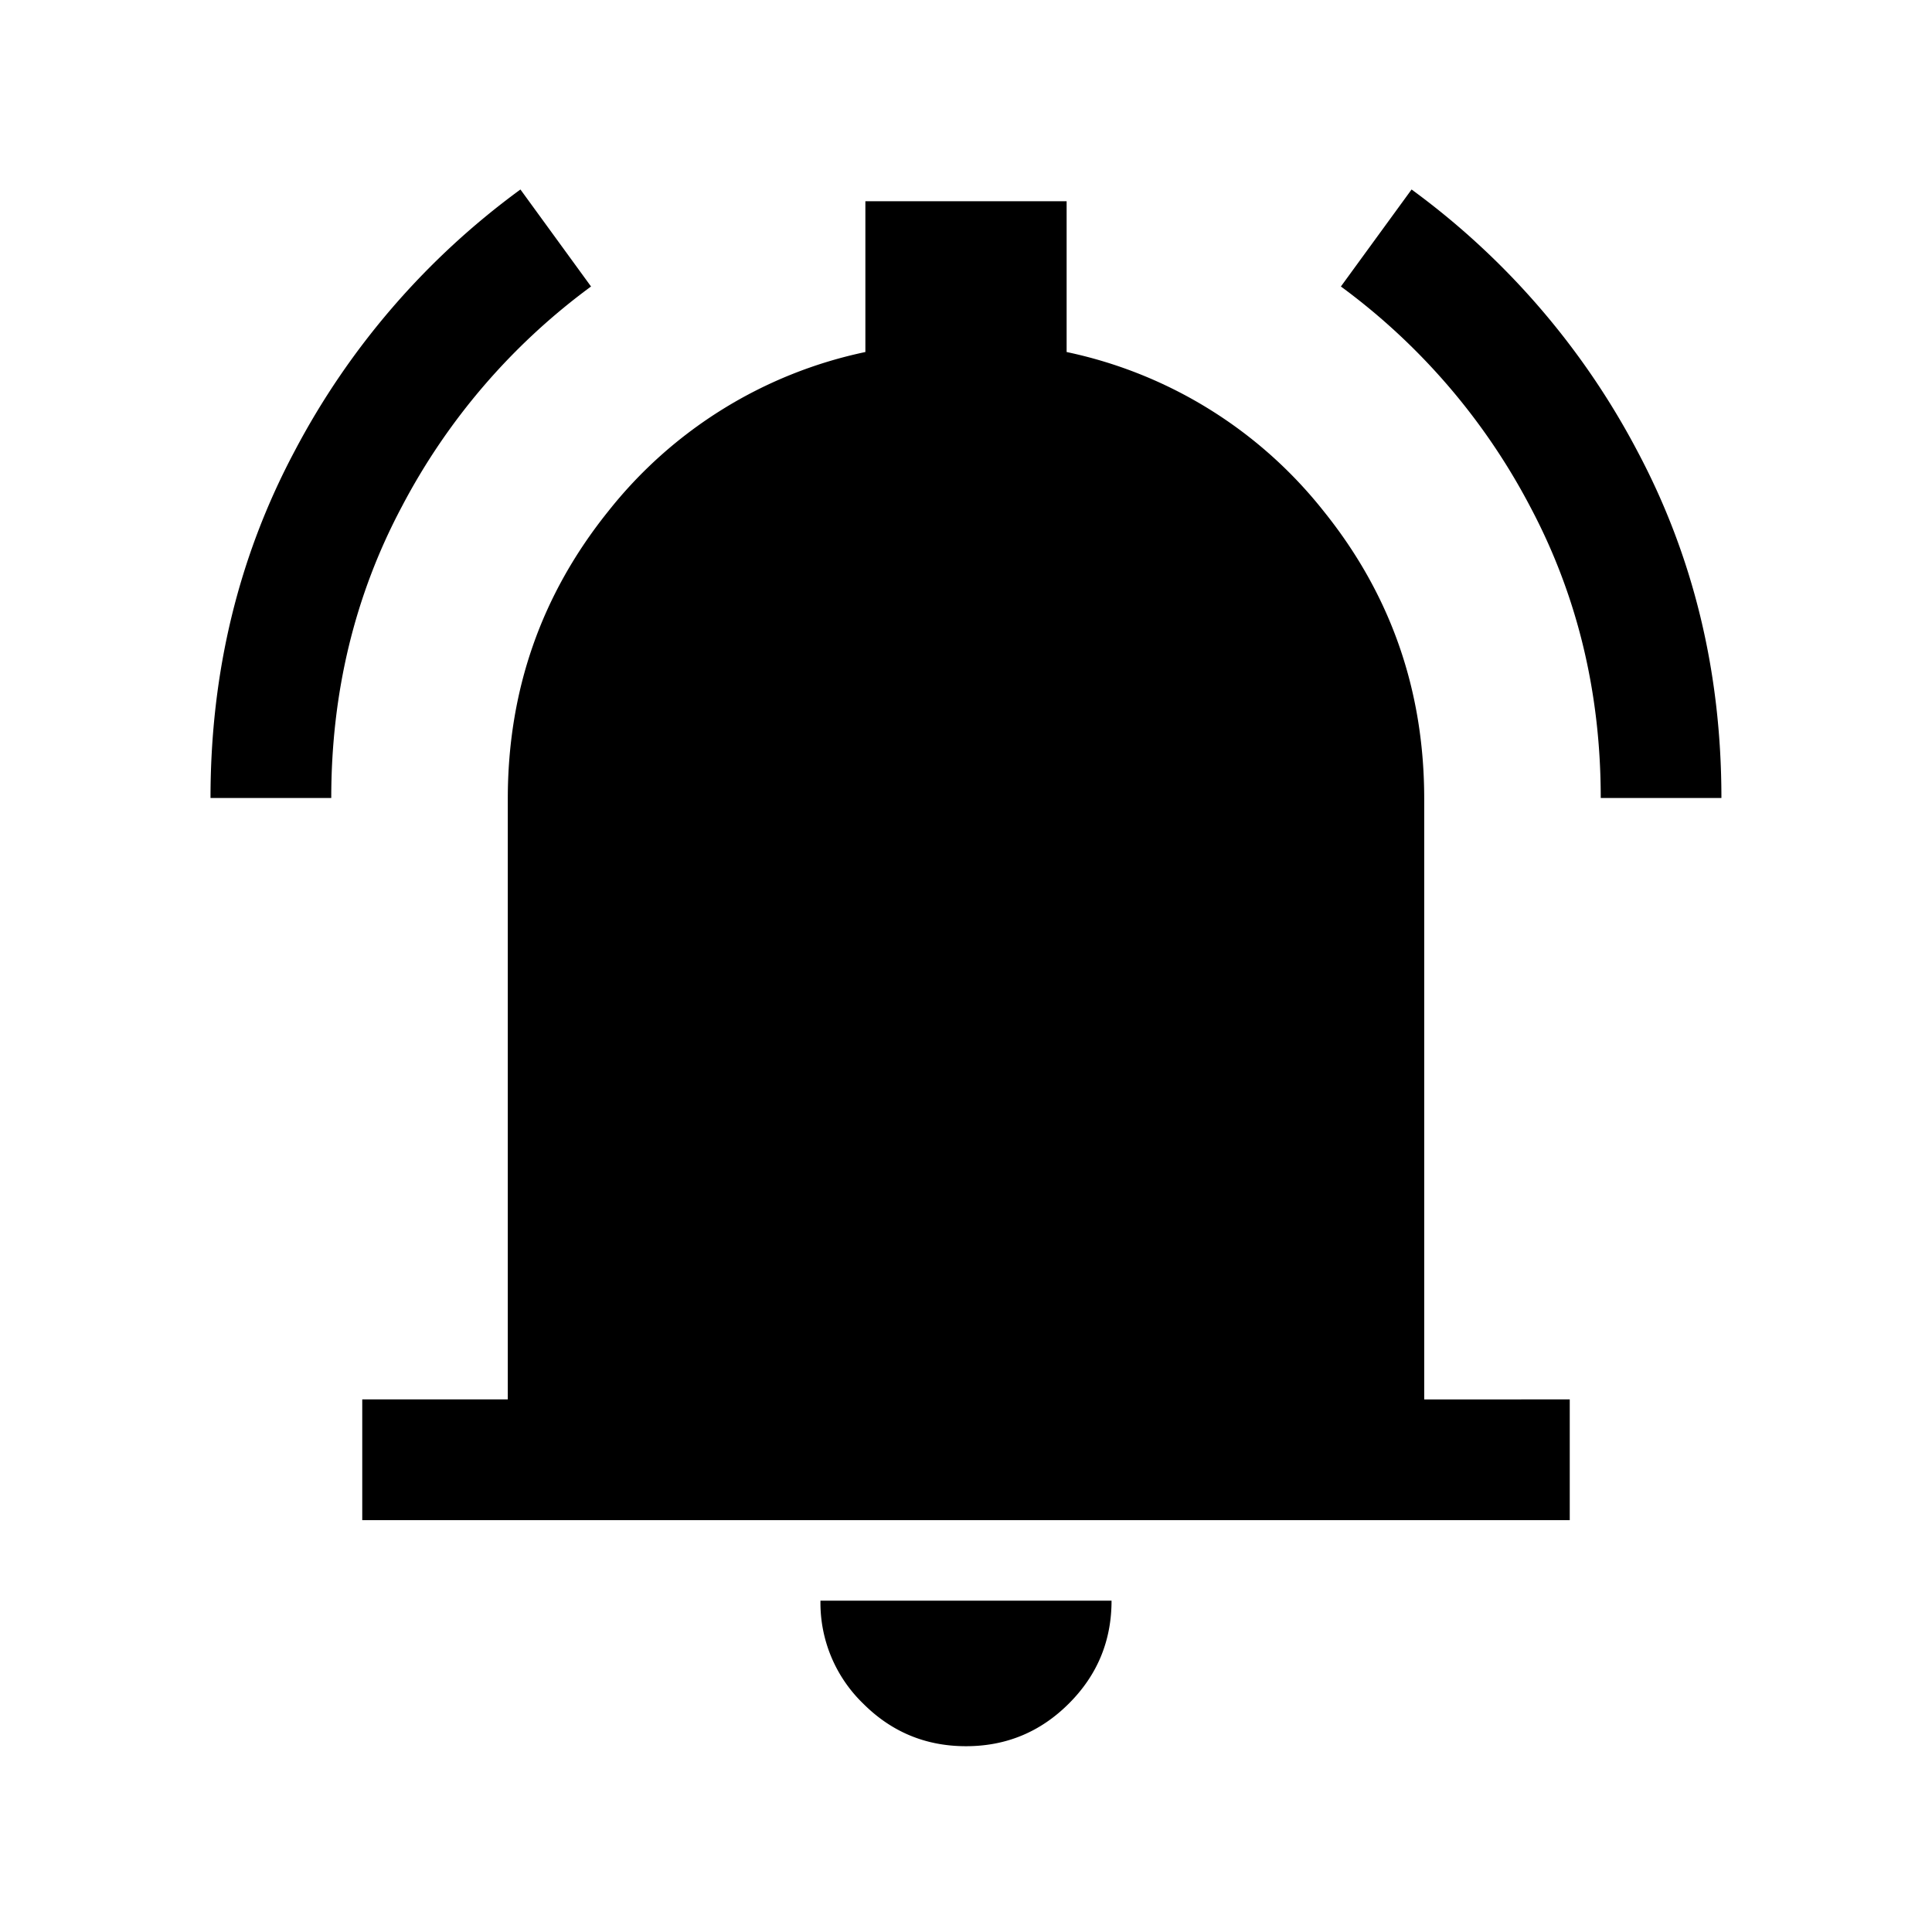<svg xmlns="http://www.w3.org/2000/svg" width="24" height="24" viewBox="0 0 24 24" fill='currentColor'><path d="M4.5 18.884v-1.5h1.808V9.923q0-2.017 1.245-3.568a5.52 5.52 0 0 1 3.197-1.982V2.5h2.5v1.873a5.52 5.52 0 0 1 3.197 1.982q1.245 1.55 1.245 3.568v7.461H19.5v1.5zm7.5 2.808q-.749 0-1.278-.53a1.74 1.74 0 0 1-.53-1.278h3.616q0 .749-.53 1.278-.53.53-1.278.53M2.615 9.913q0-2.346 1.045-4.309a9.5 9.5 0 0 1 2.805-3.25l.877 1.205a8 8 0 0 0-2.349 2.732q-.878 1.65-.878 3.622zm17.27 0q0-1.971-.878-3.622a8 8 0 0 0-2.35-2.732l.878-1.205a9.5 9.5 0 0 1 2.805 3.25q1.044 1.963 1.044 4.309z"/></svg>